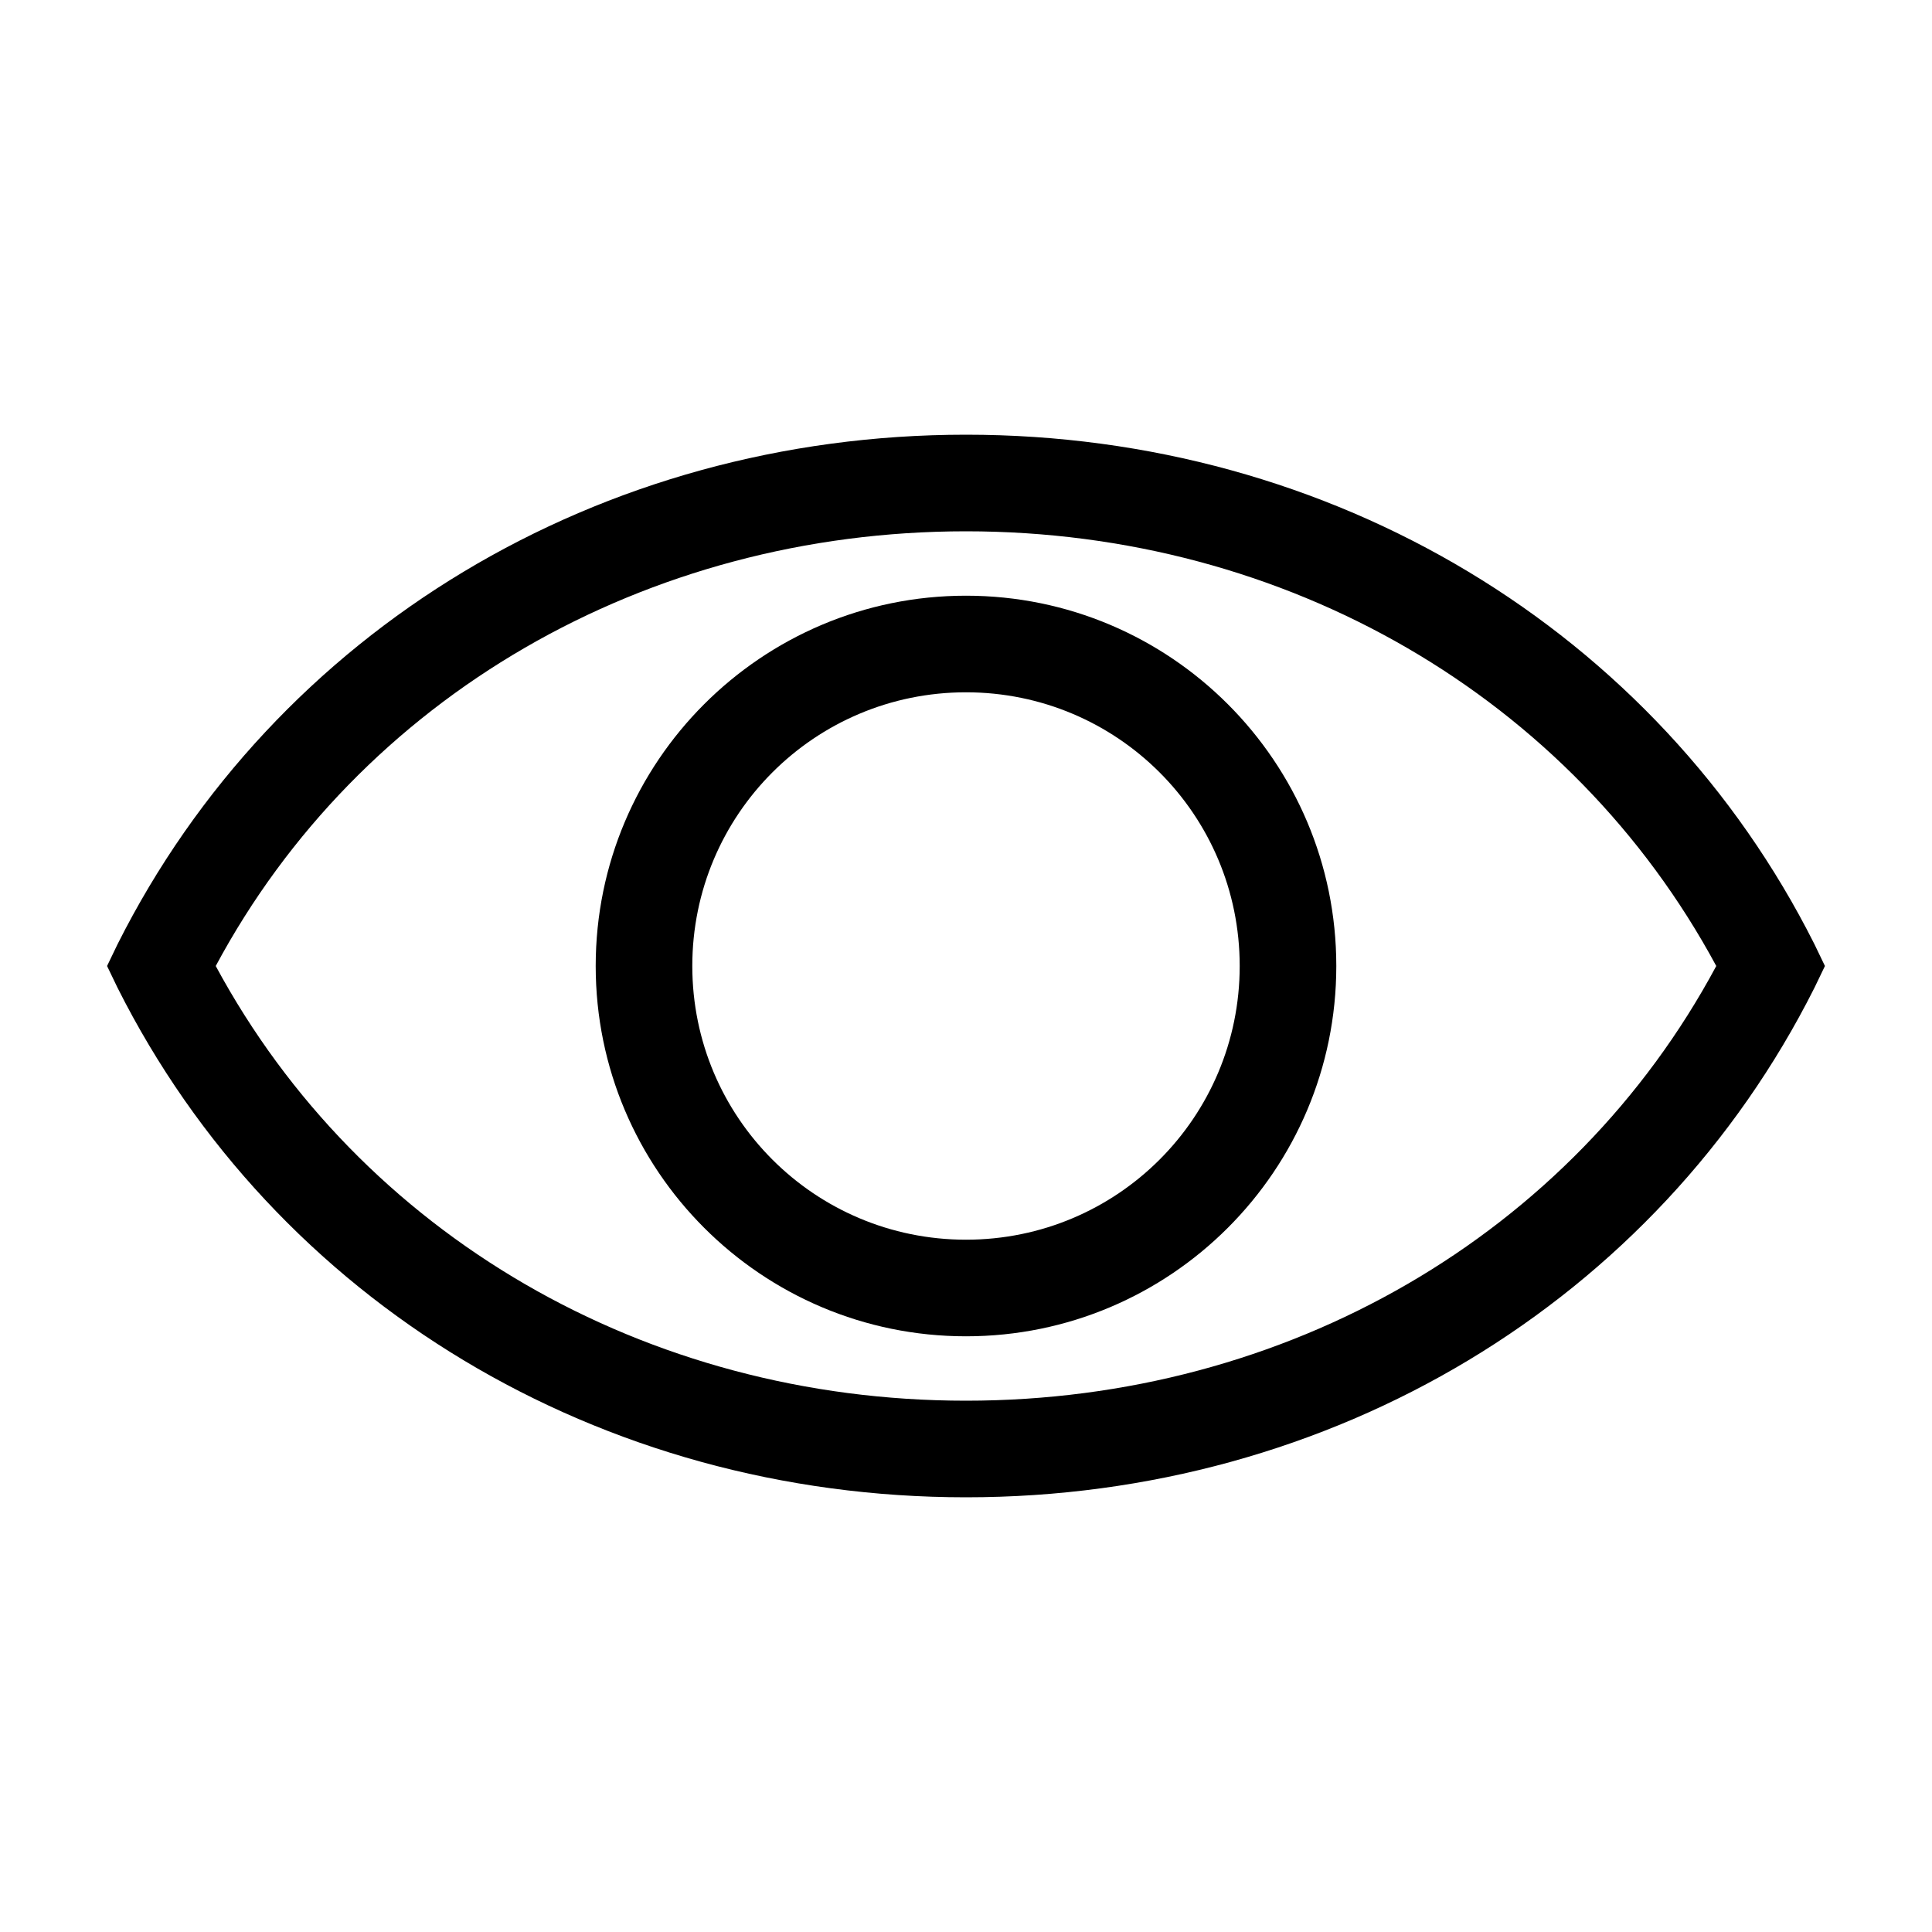 <svg width="24" height="24" viewBox="0 0 24 24" focusable="false" class="fr-ec-icon fr-ec-icon--default fr-ec-button-icon__icon" role="presentation">
    <path fill-rule="evenodd" clip-rule="evenodd" d="M1.46 12.27C3.42 16.17 7.45 18.6 12 18.6C16.55 18.6 20.58 16.17 22.54 12.27L22.67 12L22.54 11.73C20.58 7.83 16.55 5.4 12 5.4C7.45 5.4 3.42 7.83 1.46 11.73L1.33 12L1.46 12.27ZM12 17.4C8.02 17.4 4.48 15.34 2.68 12C4.47 8.66 8.02 6.6 12 6.6C15.98 6.6 19.52 8.66 21.32 12C19.53 15.34 15.98 17.4 12 17.4ZM7.4 12C7.4 14.54 9.46 16.6 12 16.6C14.54 16.6 16.6 14.54 16.6 12C16.6 9.46 14.54 7.4 12 7.4C9.46 7.4 7.4 9.46 7.4 12ZM8.6 12C8.6 10.12 10.12 8.6 12 8.6C13.88 8.6 15.4 10.12 15.4 12C15.4 13.88 13.88 15.4 12 15.4C10.12 15.4 8.6 13.88 8.6 12Z"></path>
</svg>